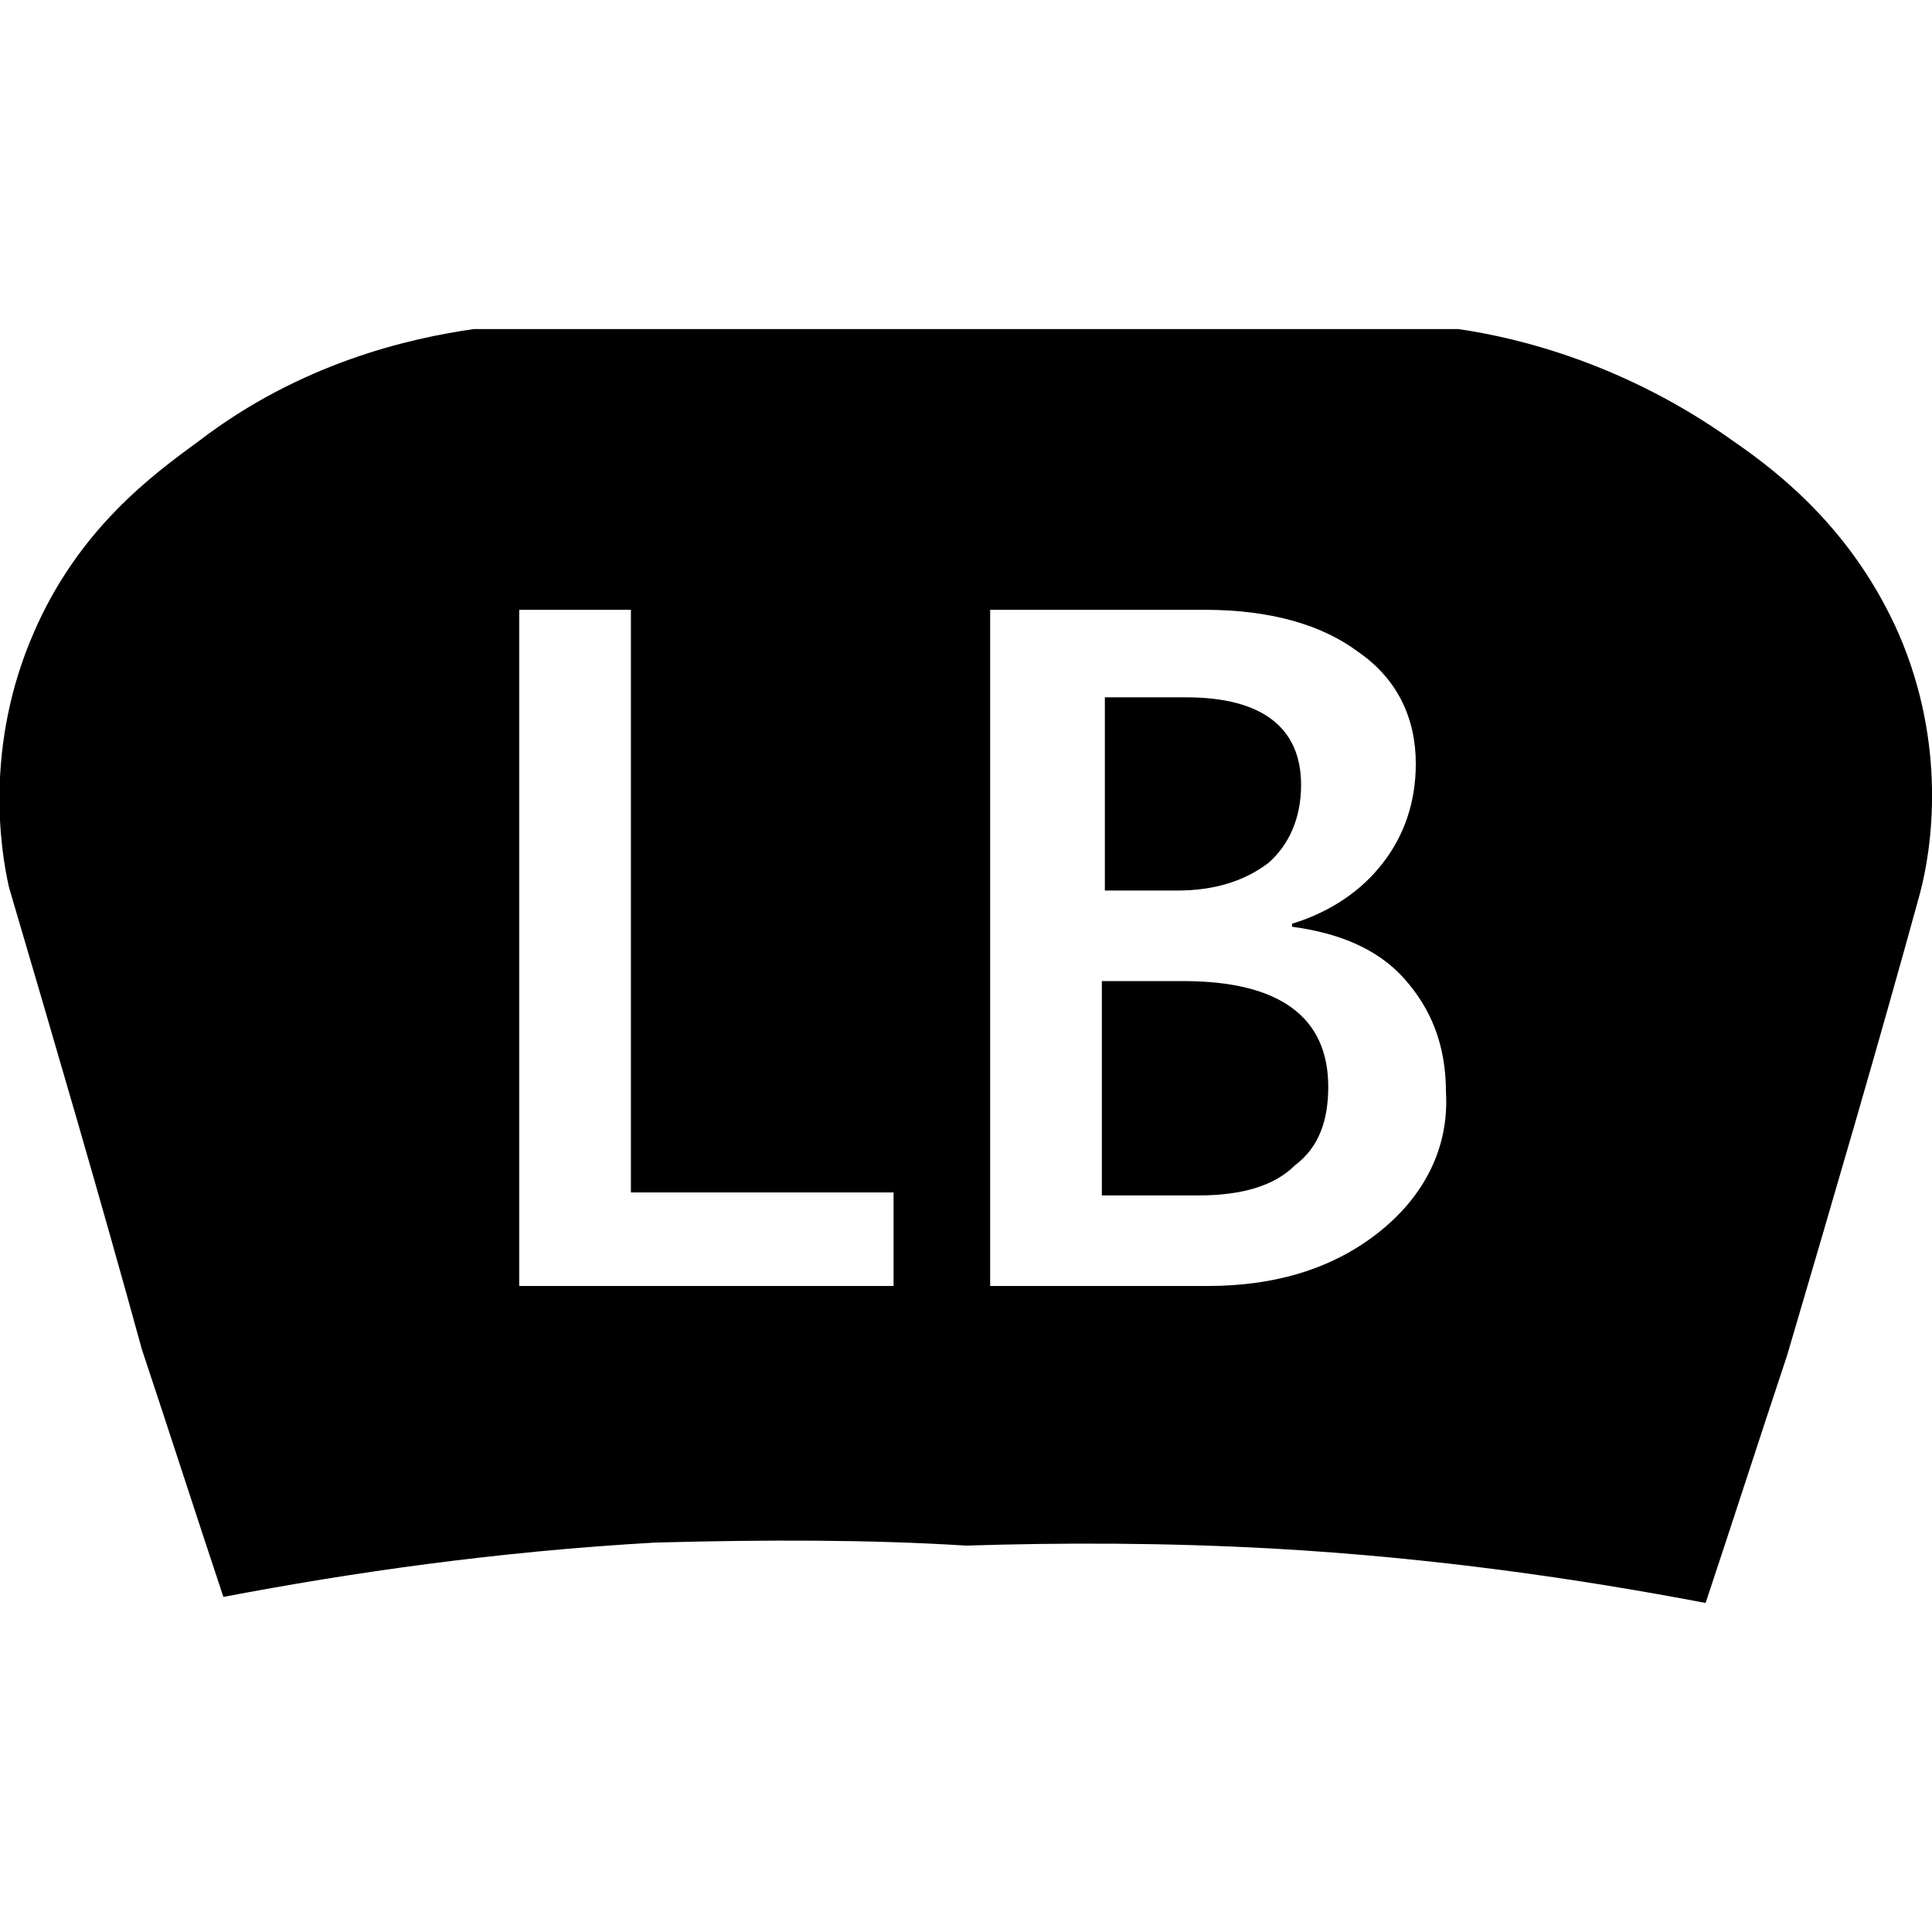 <?xml version="1.0" encoding="utf-8"?>
<!-- Generator: Adobe Illustrator 21.0.0, SVG Export Plug-In . SVG Version: 6.00 Build 0)  -->
<svg version="1.1" id="Capa_1" xmlns="http://www.w3.org/2000/svg" xmlns:xlink="http://www.w3.org/1999/xlink" x="0px" y="0px"
	 viewBox="0 0 64 64" style="enable-background:new 0 0 64 64;" xml:space="preserve">
<g>
	<path d="M42,28.6c0.7-0.6,1.1-1.5,1.1-2.6c0-1.9-1.3-2.9-3.8-2.9h-2.7v6.4h2.4C40.2,29.5,41.2,29.2,42,28.6z"/>
	<path d="M39.2,32.5h-2.7v7.1h3.2c1.4,0,2.5-0.3,3.2-1C43.7,38,44,37.1,44,36C44,33.7,42.4,32.5,39.2,32.5z"/>
	<path d="M32.1,51.2C32.1,51.2,32,51.2,32.1,51.2c-0.1,0-0.2,0-0.2,0H32.1z"/>
	<path d="M62.9,21c-1.5-3.4-3.9-5.3-5.5-6.4c-3.5-2.5-7-3.4-9.1-3.7c-5.4,0-10.8,0-16.2,0c-0.1,0-0.1,0-0.2,0c-5.4,0-10.8,0-16.2,0
		c-2.1,0.3-5.7,1.1-9.1,3.7c-1.5,1.1-4,2.9-5.5,6.4c-1.6,3.7-1.1,7.1-0.8,8.4c1.5,5.1,3,10.2,4.4,15.3c0.9,2.7,1.8,5.5,2.7,8.2
		c4.2-0.8,9-1.5,14.3-1.8C25.4,51,28.8,51,32,51.2c3.2-0.1,6.6-0.1,10.2,0.1c5.3,0.3,10.1,1,14.3,1.8c0.9-2.7,1.8-5.5,2.7-8.2
		c1.5-5.1,3-10.2,4.4-15.3C64,28.1,64.5,24.7,62.9,21z M29.6,42.6H17.2V20.2h3.7v19.3h8.7V42.6z M45.7,40.8
		c-1.5,1.2-3.4,1.8-5.7,1.8h-7.2V20.2h7.1c2.2,0,3.9,0.5,5.1,1.4c1.3,0.9,1.9,2.2,1.9,3.7c0,1.3-0.4,2.4-1.1,3.3s-1.7,1.6-3,2v0.1
		c1.5,0.2,2.8,0.7,3.7,1.7c0.9,1,1.4,2.2,1.4,3.8C48,38,47.2,39.6,45.7,40.8z"/>
</g>
</svg>
